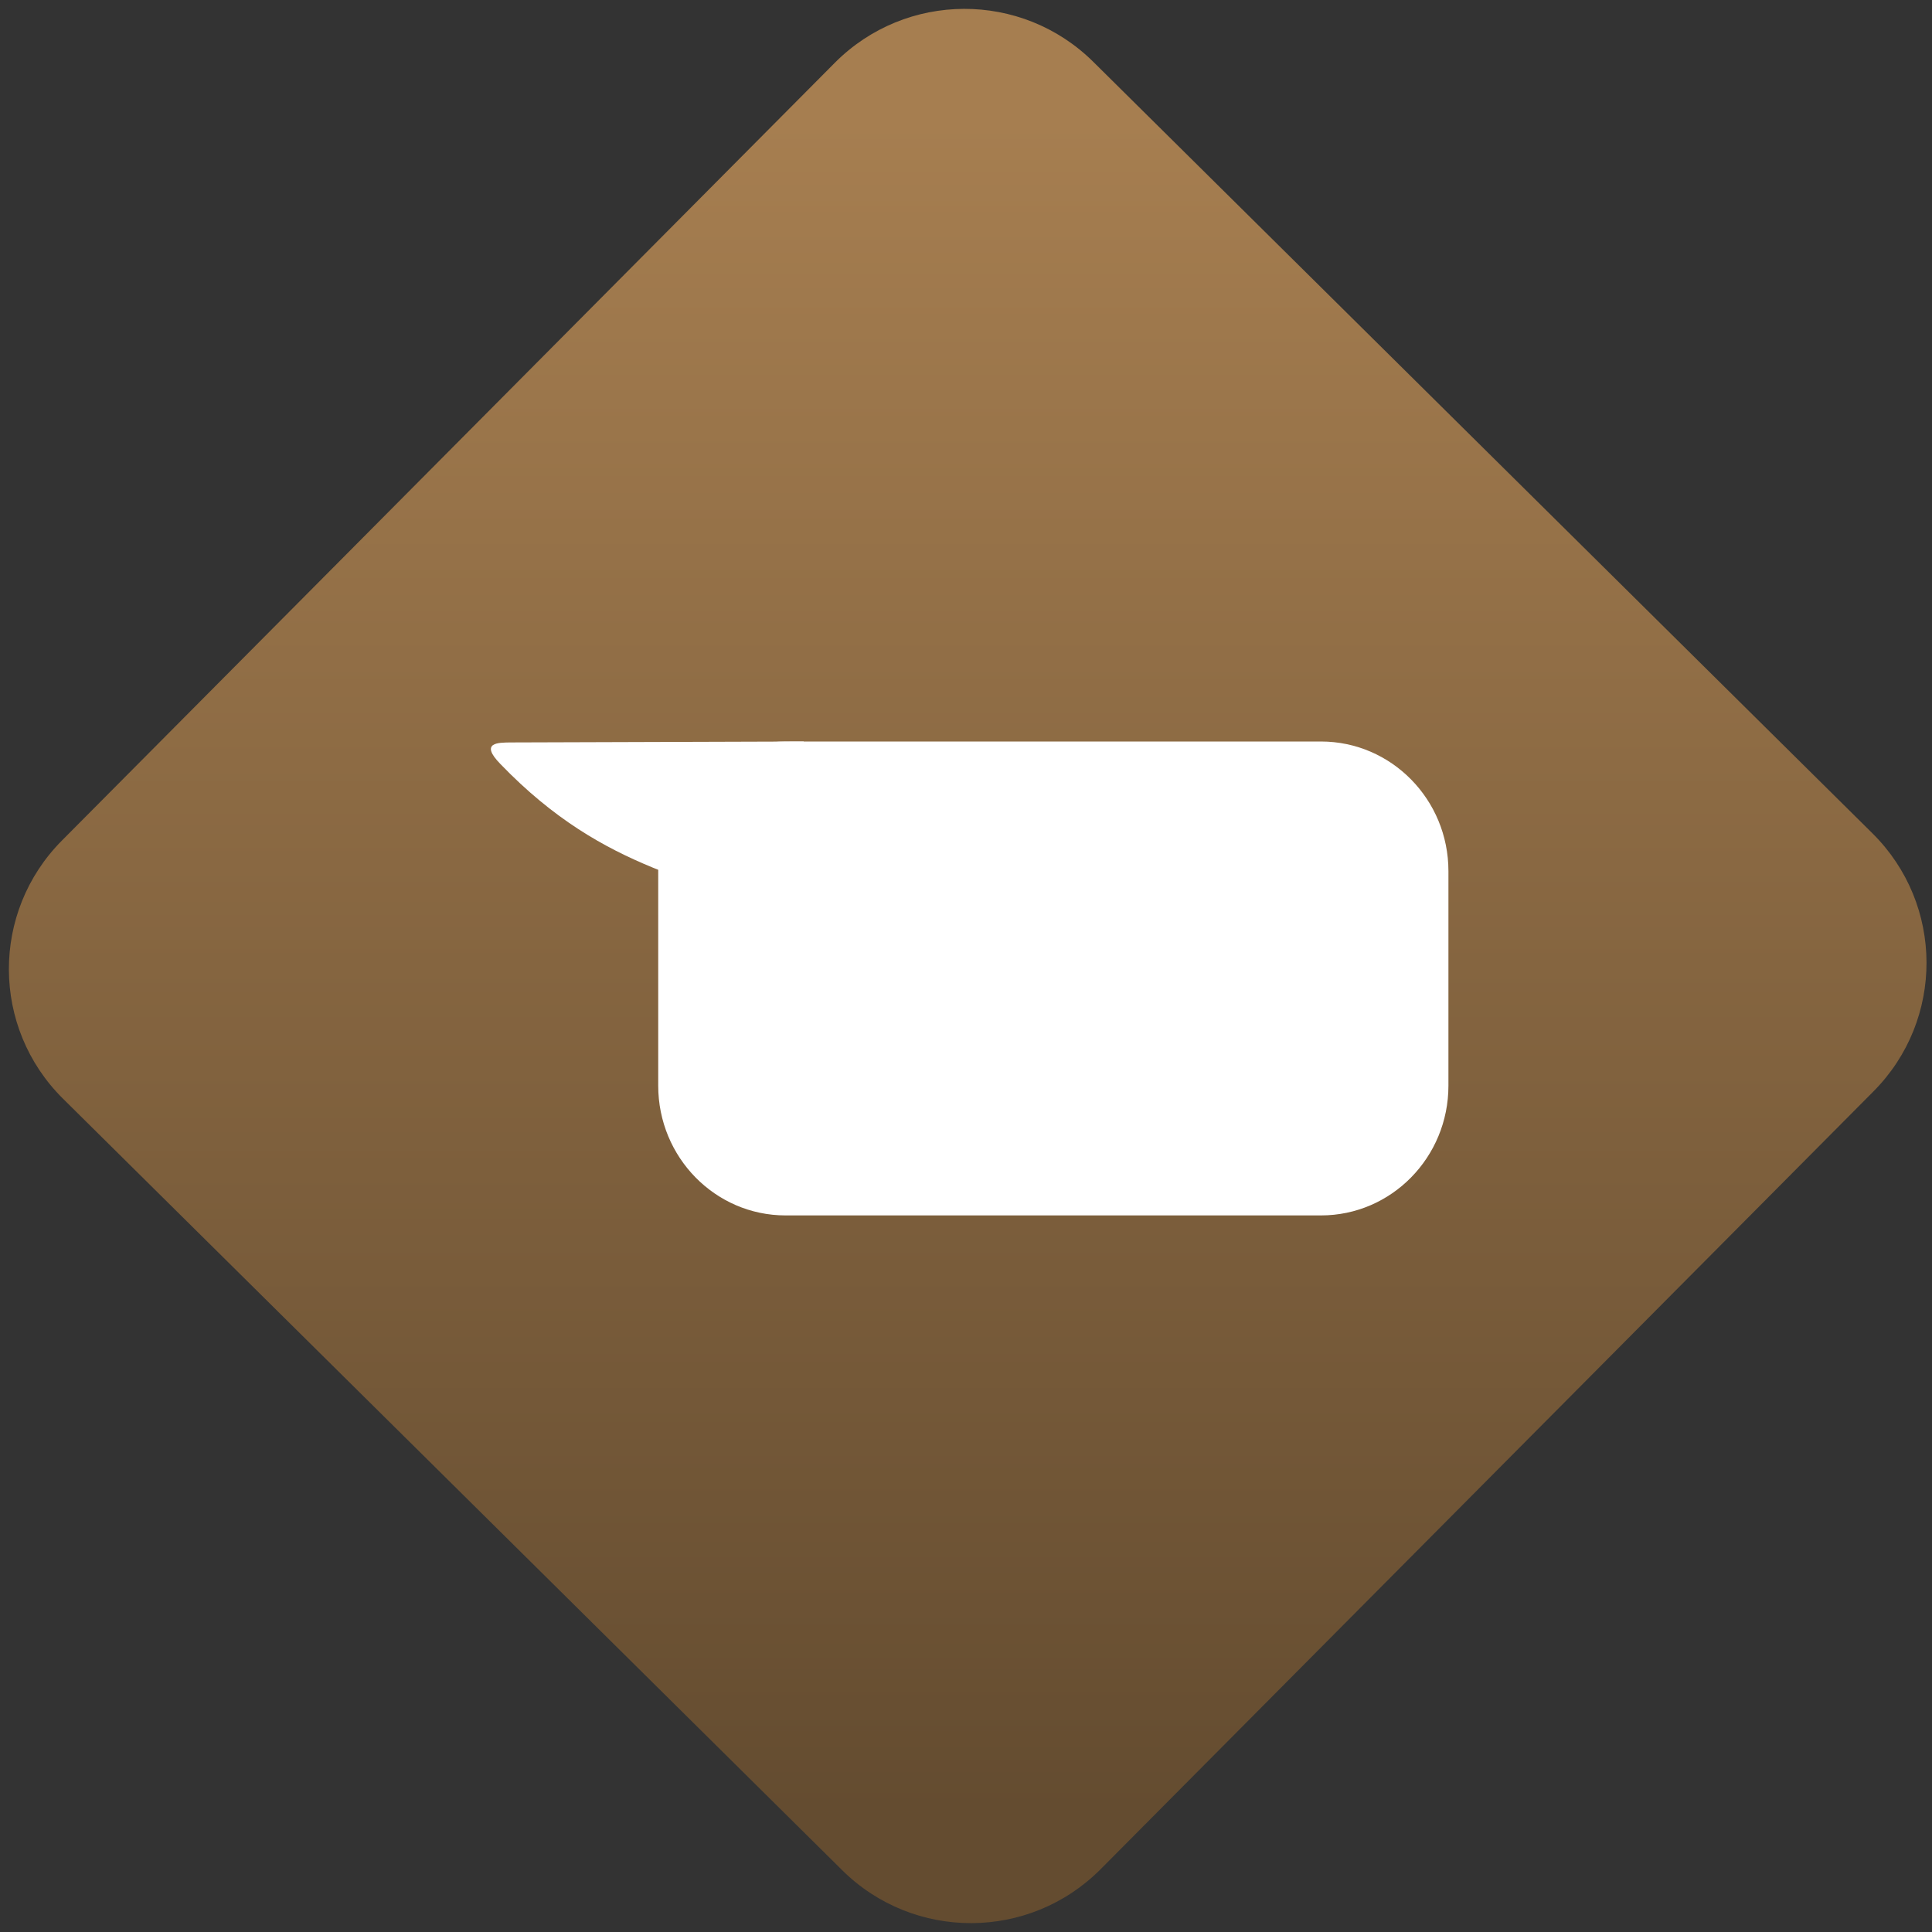 <svg width="64" height="64" viewBox="0 0 64 64" version="1.1"><rect x="0" y="0" width="64" height="64" fill="#333333" stroke="none"/><defs><linearGradient id="linear-pattern-0" gradientUnits="userSpaceOnUse" x1="0" y1="0" x2="0" y2="1" gradientTransform="matrix(60, 0, 0, 56, 0, 4)"><stop offset="0" stop-color="#a67e50" stop-opacity="1"/><stop offset="1" stop-color="#644c30" stop-opacity="1"/></linearGradient></defs><path fill="url(#linear-pattern-0)" fill-opacity="1" d="M 36.219 2.051 L 62.027 27.605 C 64.402 29.957 64.418 33.785 62.059 36.156 L 36.461 61.918 C 34.105 64.289 30.27 64.305 27.895 61.949 L 2.086 36.395 C -0.289 34.043 -0.305 30.215 2.051 27.844 L 27.652 2.082 C 30.008 -0.289 33.844 -0.305 36.219 2.051 Z M 36.219 2.051 " /><g transform="matrix(1.008,0,0,1.003,16.221,16.077)"><path fill-rule="nonzero" fill="rgb(100%, 100%, 100%)" fill-opacity="1" d="M 9.723 8.461 L 27.32 8.461 C 29.633 8.461 31.508 10.379 31.508 12.742 L 31.508 19.828 C 31.508 22.195 29.633 24.113 27.32 24.113 L 9.723 24.113 C 7.414 24.113 5.539 22.195 5.539 19.828 L 5.539 12.742 C 5.539 10.379 7.414 8.461 9.723 8.461 Z M 9.723 8.461 "/><path fill-rule="nonzero" fill="rgb(100%, 100%, 100%)" fill-opacity="1" d="M 10.32 8.461 C 7.098 8.473 3.883 8.484 0.664 8.492 C 0.312 8.5 -0.359 8.477 0.359 9.211 C 3.844 12.844 6.945 12.941 10.195 14.457 C 10.234 12.457 10.277 10.461 10.32 8.461 Z M 10.32 8.461 "/></g></svg>
